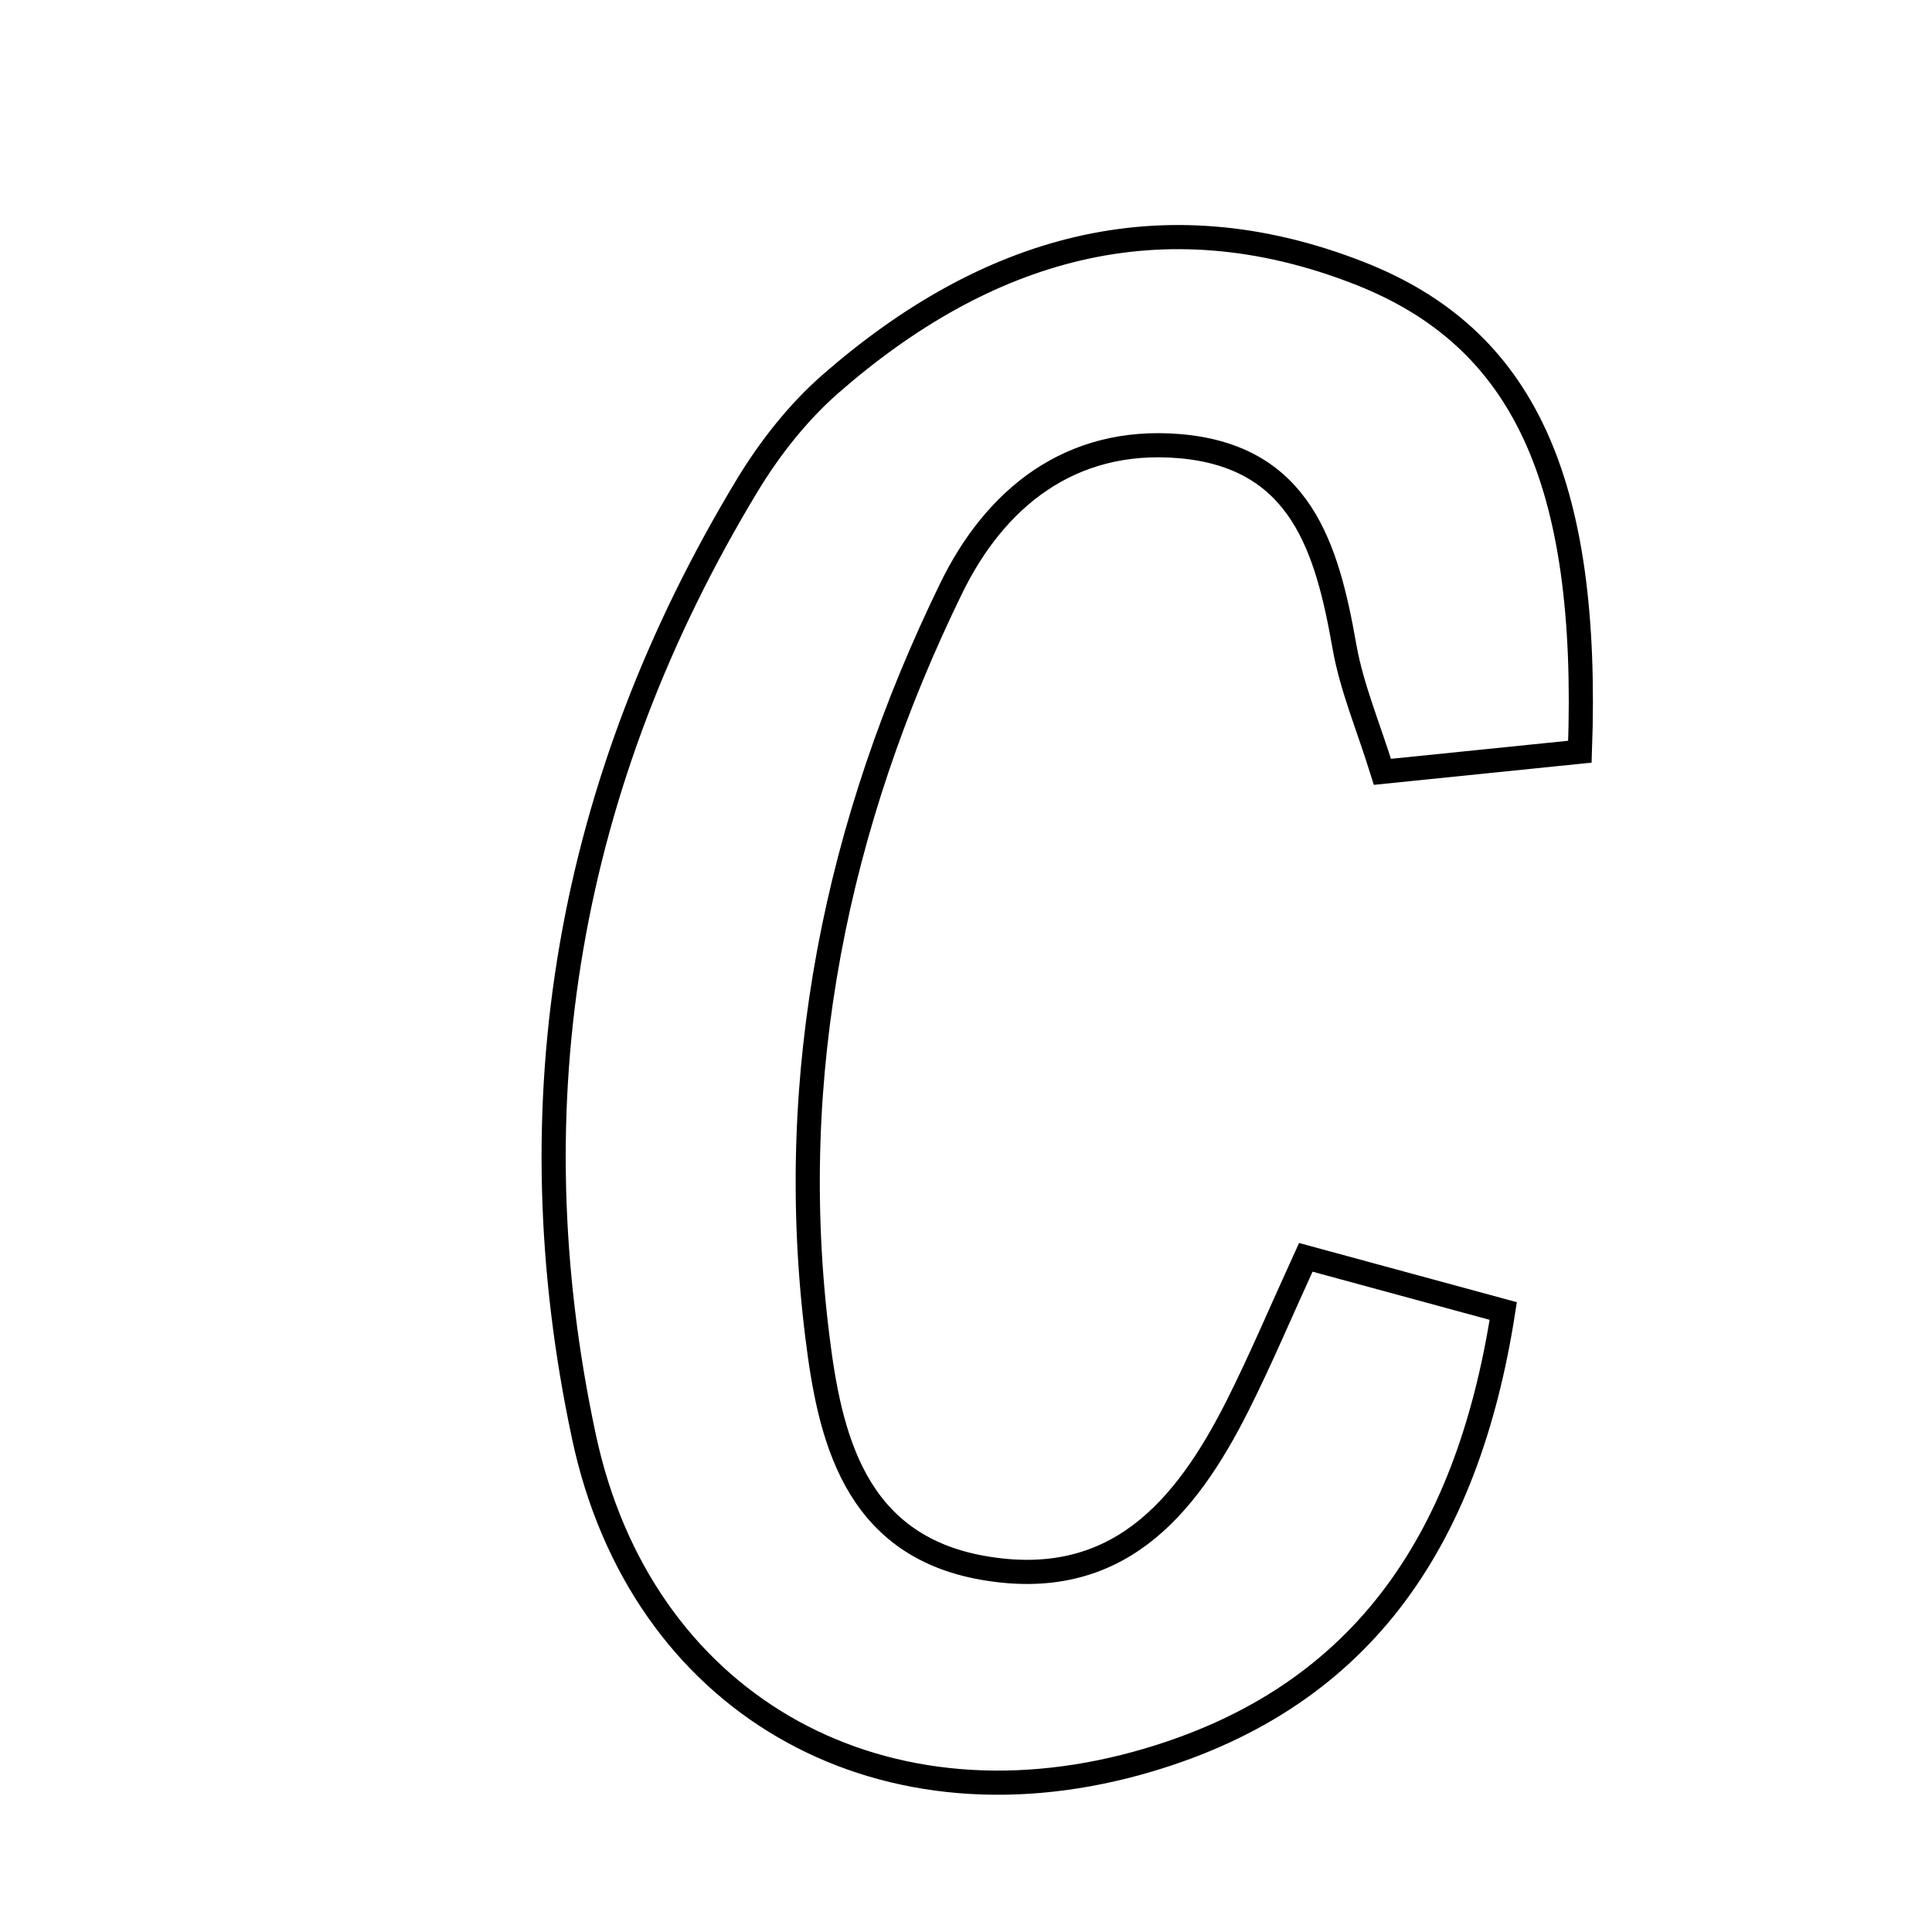 <svg xmlns="http://www.w3.org/2000/svg" viewBox="0.0 0.0 24.0 24.0" height="200px" width="200px"><path fill="none" stroke="black" stroke-width=".3" stroke-opacity="1.0"  filling="0" d="M16.885 3.393 C18.923 4.191 19.749 5.963 19.626 9.338 C18.748 9.428 18.047 9.499 17.173 9.588 C16.997 9.022 16.791 8.539 16.702 8.036 C16.485 6.804 16.159 5.669 14.651 5.542 C13.291 5.428 12.359 6.193 11.815 7.31 C10.389 10.234 9.751 13.348 10.152 16.59 C10.304 17.825 10.601 19.189 12.202 19.475 C13.858 19.771 14.722 18.757 15.376 17.457 C15.659 16.894 15.904 16.312 16.221 15.619 C17.052 15.845 17.804 16.05 18.674 16.286 C18.226 19.166 16.893 21.14 14.128 21.903 C10.864 22.802 7.959 21.141 7.255 17.852 C6.361 13.677 7.063 9.707 9.278 6.037 C9.557 5.575 9.908 5.127 10.313 4.772 C12.237 3.089 14.416 2.426 16.885 3.393"></path></svg>